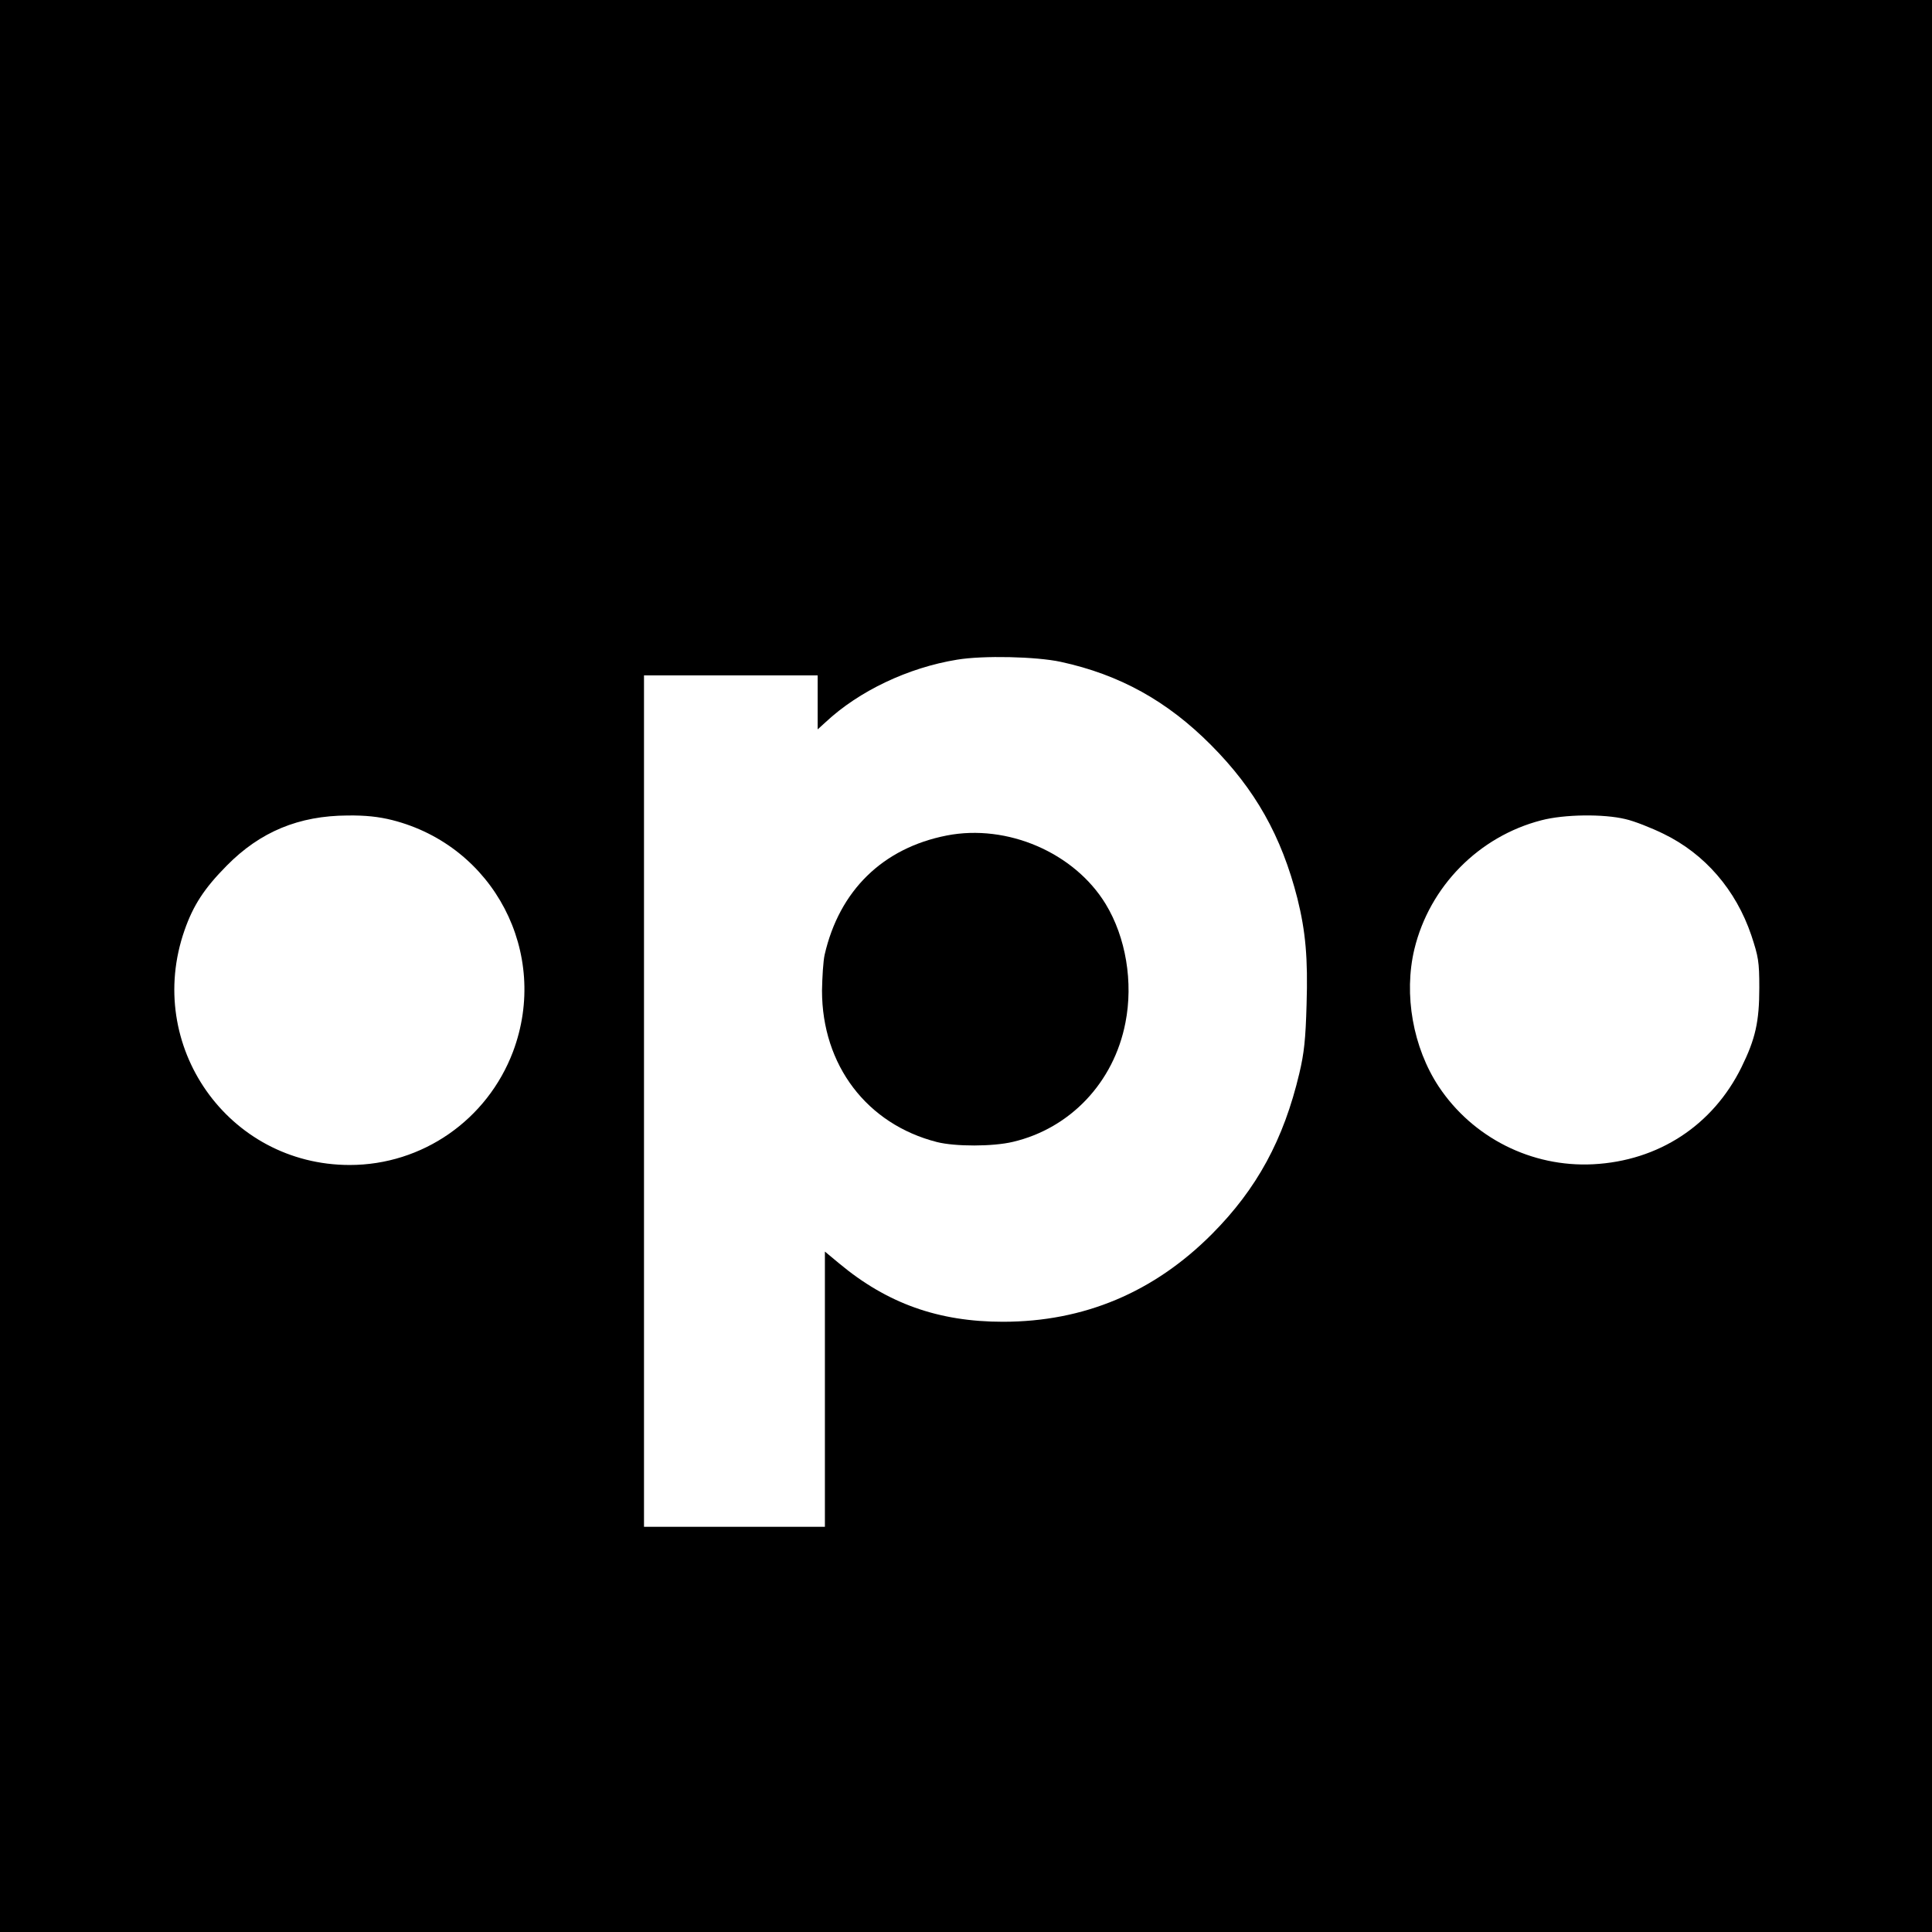 <?xml version="1.0" standalone="no"?>
<!DOCTYPE svg PUBLIC "-//W3C//DTD SVG 20010904//EN"
 "http://www.w3.org/TR/2001/REC-SVG-20010904/DTD/svg10.dtd">
<svg version="1.0" xmlns="http://www.w3.org/2000/svg"
 width="801pt" height="801pt" viewBox="0 0 801 801"
 preserveAspectRatio="xMidYMid meet">

<g transform="translate(0,801) scale(0.1,-0.1)"
fill="#000000" stroke="none">
<path d="M0 4005 l0 -4005 4005 0 4005 0 0 4005 0 4005 -4005 0 -4005 0 0
-4005z m4398 1261 c244 -53 441 -162 623 -345 183 -184 292 -377 358 -636 34
-137 44 -247 38 -440 -4 -143 -10 -201 -30 -285 -65 -275 -176 -479 -362 -666
-241 -242 -531 -364 -867 -364 -267 0 -480 76 -679 242 l-59 49 0 -571 0 -570
-375 0 -375 0 0 1765 0 1765 360 0 360 0 0 -112 0 -112 33 30 c138 129 342
226 545 259 108 18 328 13 430 -9z m-2772 -656 c422 -107 654 -552 501 -960
-107 -283 -376 -470 -677 -470 -504 0 -852 495 -685 973 36 103 81 173 175
268 139 141 299 207 501 208 74 1 129 -5 185 -19z m5113 4 c36 -8 107 -36 158
-61 171 -83 300 -232 364 -421 29 -88 33 -108 33 -217 0 -141 -16 -212 -74
-330 -119 -241 -344 -388 -615 -402 -255 -13 -499 110 -640 322 -107 162 -146
382 -101 570 63 260 267 467 526 534 95 25 258 27 349 5z"/>
<path d="M3925 4546 c-265 -52 -445 -228 -506 -494 -6 -26 -10 -93 -11 -149 0
-309 186 -554 477 -628 76 -19 232 -19 315 1 237 56 418 246 466 494 33 167 2
354 -82 492 -130 213 -408 333 -659 284z"/>
</g>
</svg>
